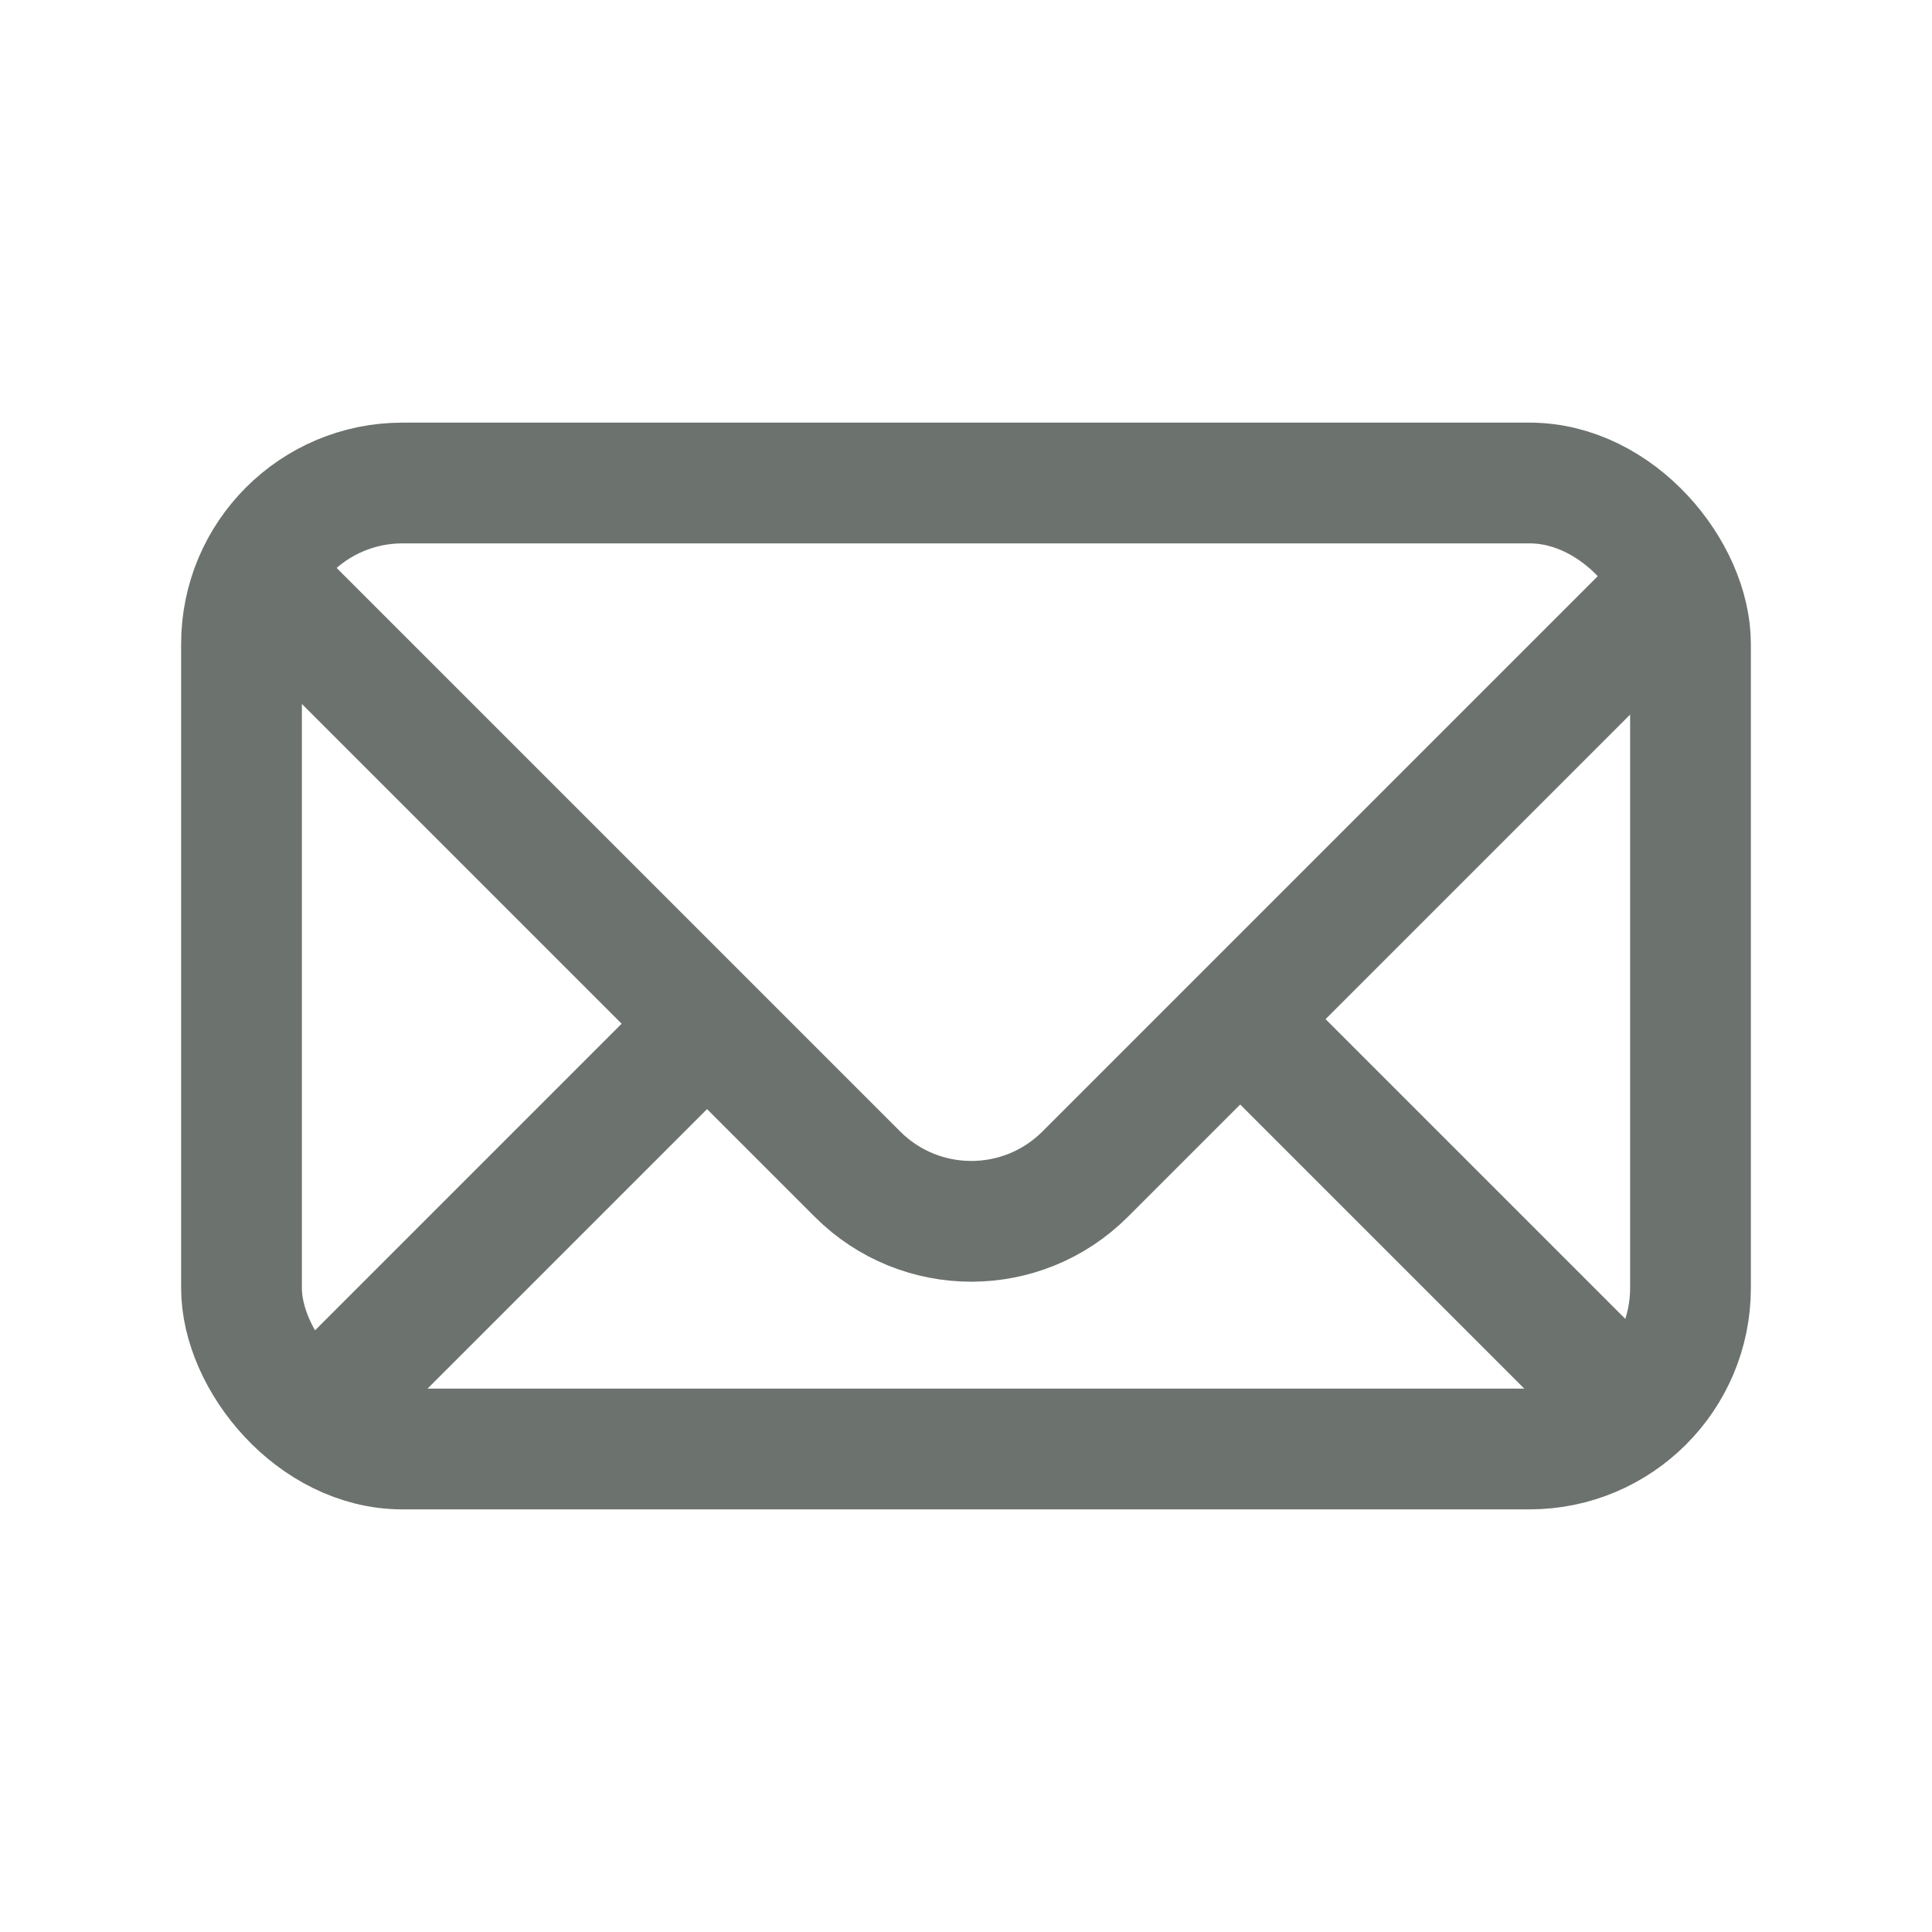 <svg width="24" height="24" viewBox="0 0 24 24" fill="none" xmlns="http://www.w3.org/2000/svg">
<rect x="3" y="6" width="18" height="12" rx="2" stroke="#6C726E" stroke-width="1.5"/>
<path d="M3.566 7.5L10.652 14.586C11.433 15.367 12.699 15.367 13.48 14.586L20.5 7.566" stroke="#6C726E" stroke-width="1.5" stroke-linecap="round" stroke-linejoin="round"/>
<path d="M20.246 17.5L15.5 12.754" stroke="#6C726E" stroke-width="1.5" stroke-linecap="round"/>
<path d="M4 17.5L8.746 12.754" stroke="#6C726E" stroke-width="1.5" stroke-linecap="round"/>
</svg>
